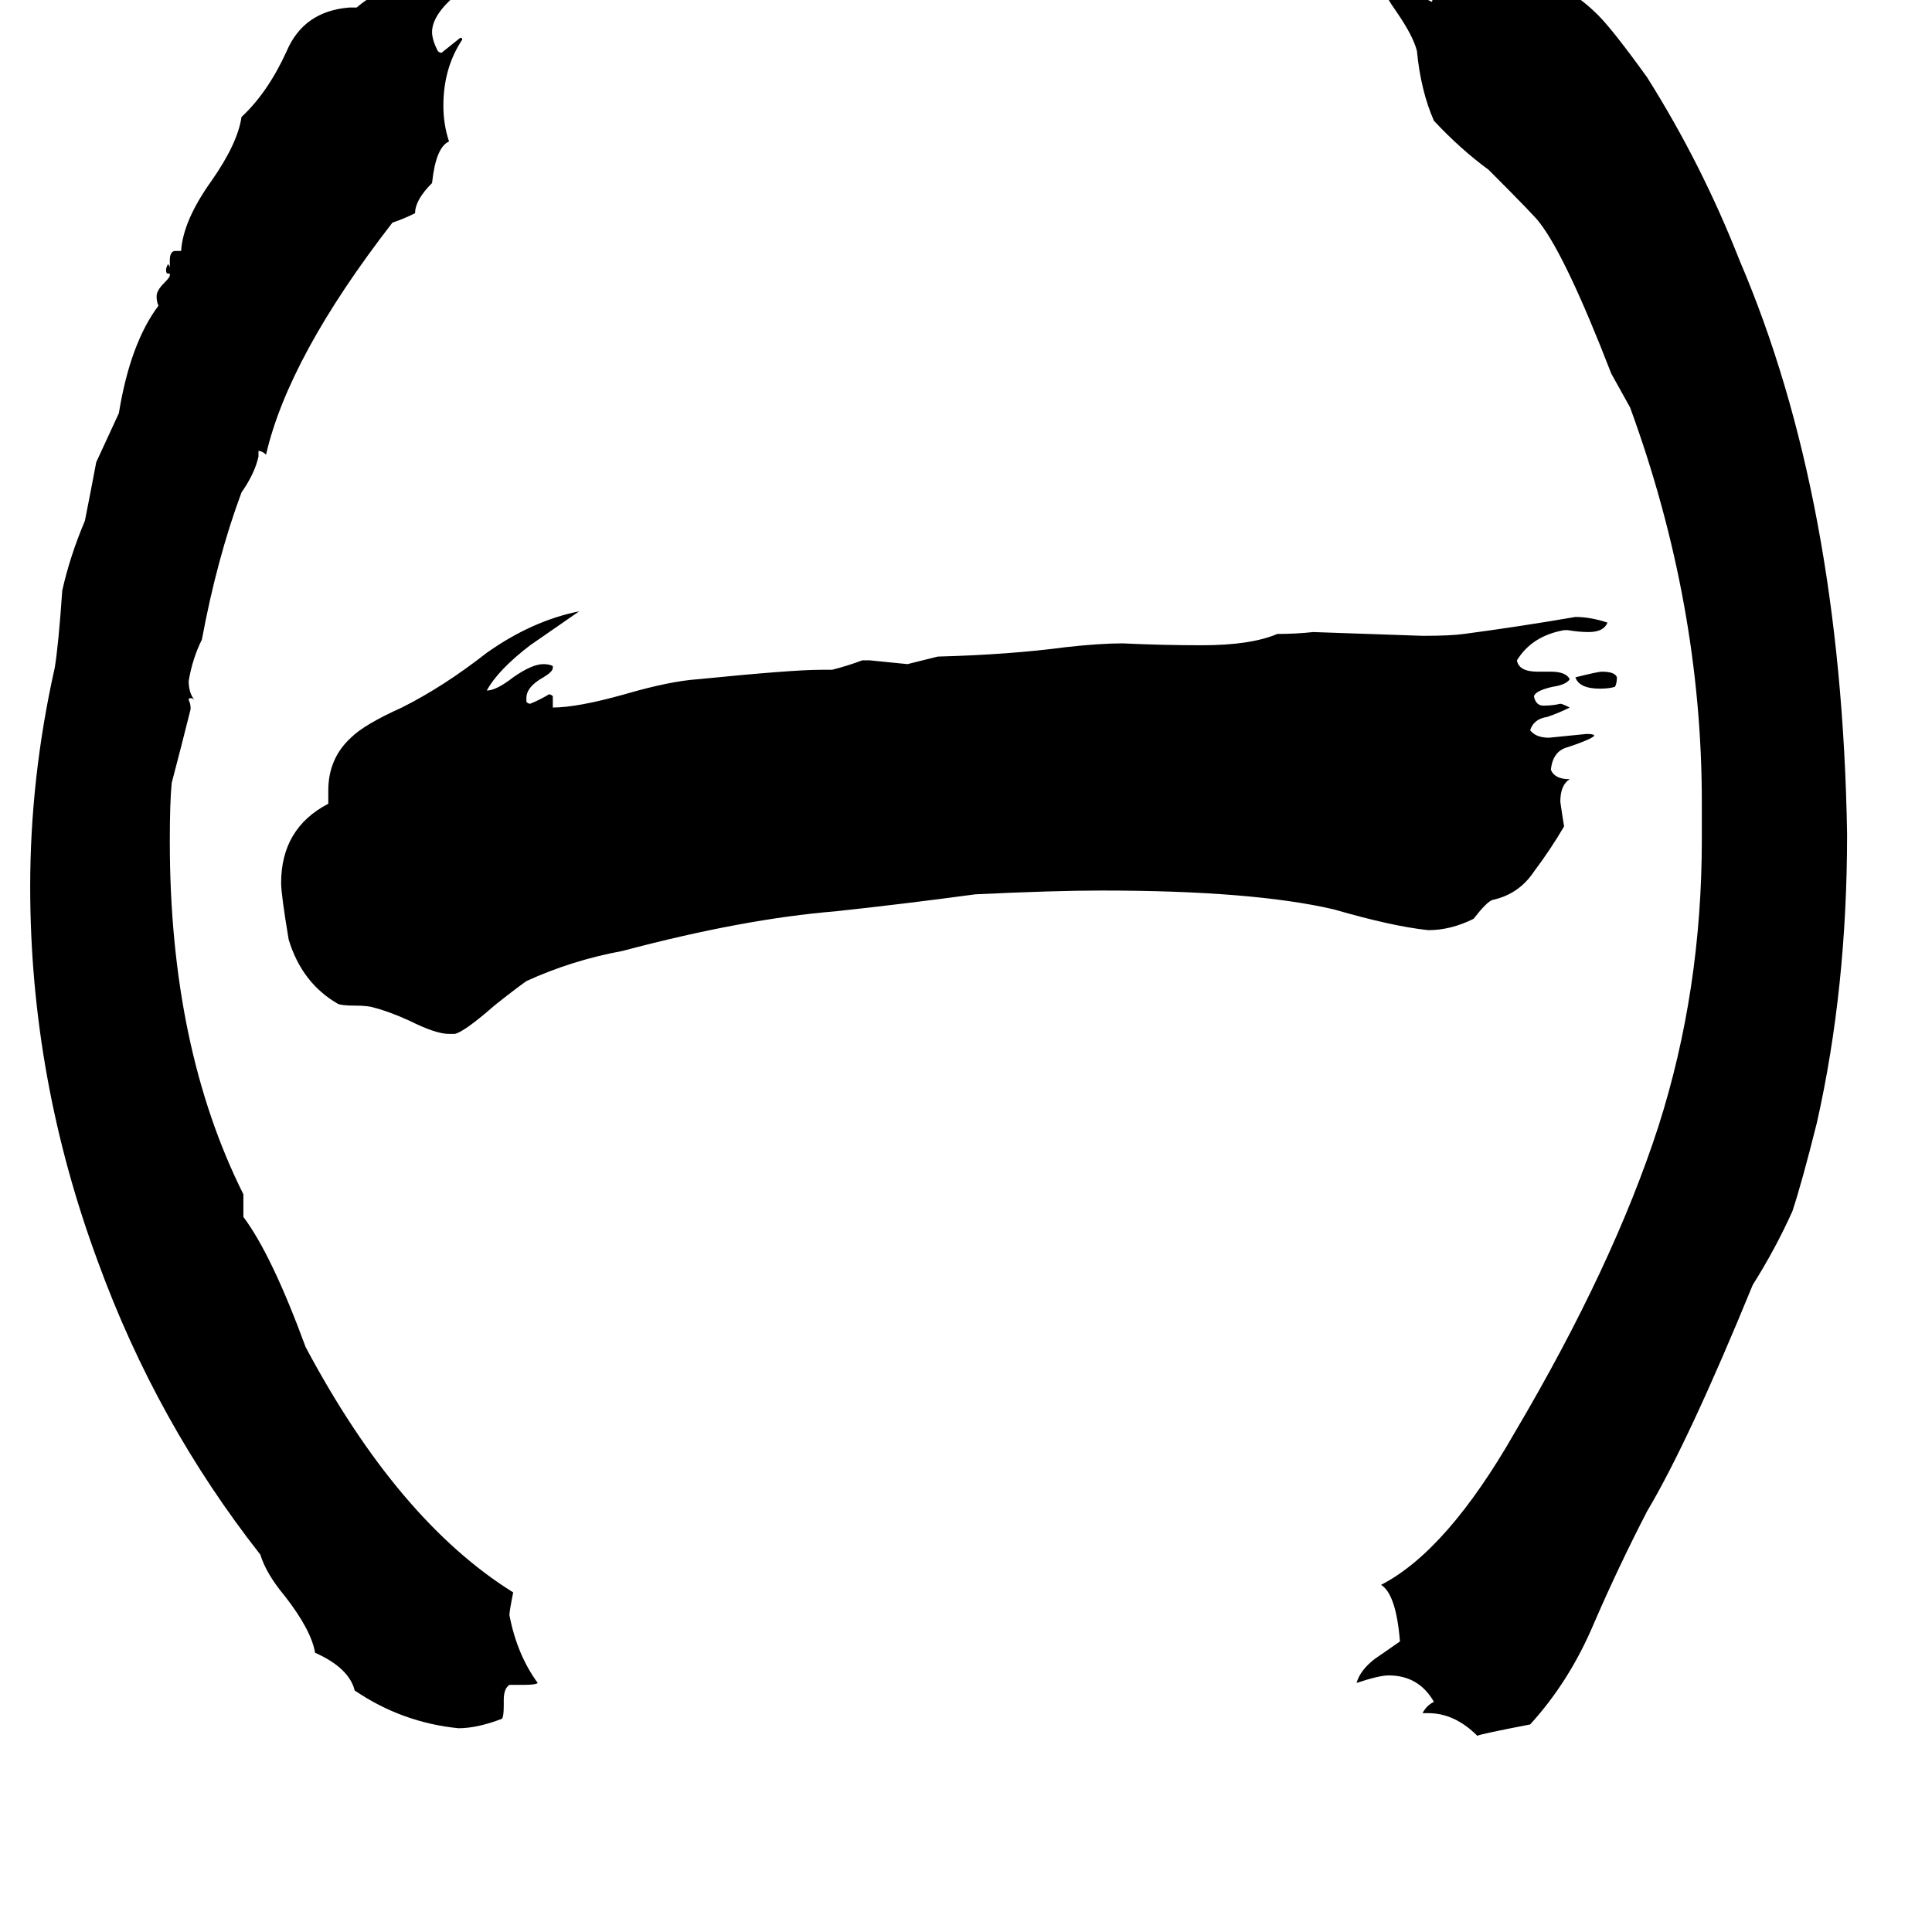 <svg xmlns="http://www.w3.org/2000/svg" viewBox="0 -800 1024 1024">
	<path fill="#000000" d="M815 -444H822Q830 -444 832 -440Q830 -437 823 -436Q814 -434 813 -431Q814 -426 818 -426Q823 -426 827 -427Q828 -427 832 -425Q826 -422 820 -420Q813 -419 811 -413Q814 -409 821 -409Q831 -410 841 -411Q845 -411 845 -410Q843 -408 831 -404Q823 -402 822 -392Q824 -387 832 -387Q827 -384 827 -375Q828 -368 829 -362Q822 -350 813 -338Q805 -326 791 -323Q788 -322 781 -313Q769 -307 757 -307Q738 -309 707 -318Q664 -328 584 -328Q559 -328 517 -326Q480 -321 443 -317Q394 -313 330 -296Q303 -291 279 -280Q272 -275 262 -267Q246 -253 241 -252H238Q231 -252 217 -259Q206 -264 198 -266Q195 -267 188 -267Q181 -267 179 -268Q160 -279 153 -302Q149 -326 149 -332Q149 -361 174 -374V-381Q174 -398 186 -409Q193 -416 213 -425Q235 -436 258 -454Q282 -471 307 -476Q294 -467 281 -458Q264 -445 258 -434Q263 -434 272 -441Q282 -448 288 -448Q291 -448 293 -447V-446Q293 -444 288 -441Q279 -436 279 -430V-428Q280 -427 281 -427Q286 -429 291 -432Q292 -432 293 -431V-425Q306 -425 331 -432Q355 -439 370 -440Q420 -445 435 -445H441Q449 -447 457 -450H461Q471 -449 481 -448L497 -452Q535 -453 565 -457Q583 -459 595 -459Q616 -458 637 -458Q663 -458 677 -464Q687 -464 696 -465Q725 -464 754 -463Q769 -463 776 -464Q806 -468 835 -473Q843 -473 852 -470Q850 -465 842 -465Q837 -465 831 -466H829Q812 -463 804 -450Q805 -444 815 -444ZM757 108H754Q756 104 760 102Q752 88 736 88Q731 88 719 92Q721 85 729 79Q732 77 742 70Q740 45 732 40Q767 22 803 -41Q855 -129 879 -203Q902 -275 902 -355V-375Q902 -480 864 -584Q859 -593 854 -602Q830 -664 816 -682Q814 -685 789 -710Q774 -721 760 -736Q753 -752 751 -773Q749 -781 740 -794Q730 -808 729 -819Q737 -818 747 -808Q754 -801 759 -799Q759 -800 760 -801Q760 -803 755 -808Q750 -812 750 -816Q750 -818 751 -819H753Q759 -819 766 -813Q772 -808 778 -808H781Q782 -809 783 -810Q781 -812 778 -815Q779 -816 780 -817H781Q785 -817 789 -812Q792 -809 796 -808Q803 -809 810 -811H812Q830 -809 847 -792Q855 -784 873 -759Q902 -713 922 -662Q976 -536 979 -358Q979 -276 963 -205Q955 -173 950 -158Q941 -138 929 -119Q895 -36 873 1Q858 30 845 60Q832 91 811 114Q785 119 783 120Q771 108 757 108ZM278 93H270Q267 95 267 101V104Q267 110 266 111Q253 116 243 116Q213 113 188 96Q185 84 167 76Q165 64 151 46Q141 34 138 24Q83 -46 52 -131Q16 -228 16 -330Q16 -388 29 -446Q31 -458 33 -487Q37 -505 45 -524Q48 -539 51 -555Q57 -568 63 -581Q69 -618 84 -638Q83 -640 83 -643Q83 -646 87 -650Q90 -653 90 -654V-655H89Q88 -655 88 -657Q88 -658 89 -660Q90 -659 90 -658V-662Q90 -667 93 -667H96Q97 -683 112 -704Q126 -724 128 -738Q142 -751 152 -773Q161 -794 185 -796H189Q202 -807 223 -813Q223 -811 220 -802Q228 -805 234 -809Q240 -814 251 -814Q250 -810 242 -803Q229 -792 229 -783Q229 -779 232 -773Q233 -772 234 -772Q239 -776 244 -780Q245 -780 245 -779Q235 -764 235 -744Q235 -734 238 -725Q231 -722 229 -703Q220 -694 220 -687Q214 -684 208 -682Q153 -611 141 -559Q139 -561 137 -561V-558Q135 -549 128 -539Q115 -504 107 -461Q102 -451 100 -439Q100 -433 103 -429Q102 -430 101 -430Q100 -430 100 -429Q101 -427 101 -425V-424Q96 -404 91 -385Q90 -375 90 -354Q90 -245 129 -167V-155Q144 -135 162 -86Q211 6 272 44Q270 54 270 56Q274 77 285 92Q284 93 278 93ZM857 -441Q857 -438 856 -436Q853 -435 848 -435Q837 -435 835 -441Q847 -444 849 -444Q856 -444 857 -441Z"/>
</svg>